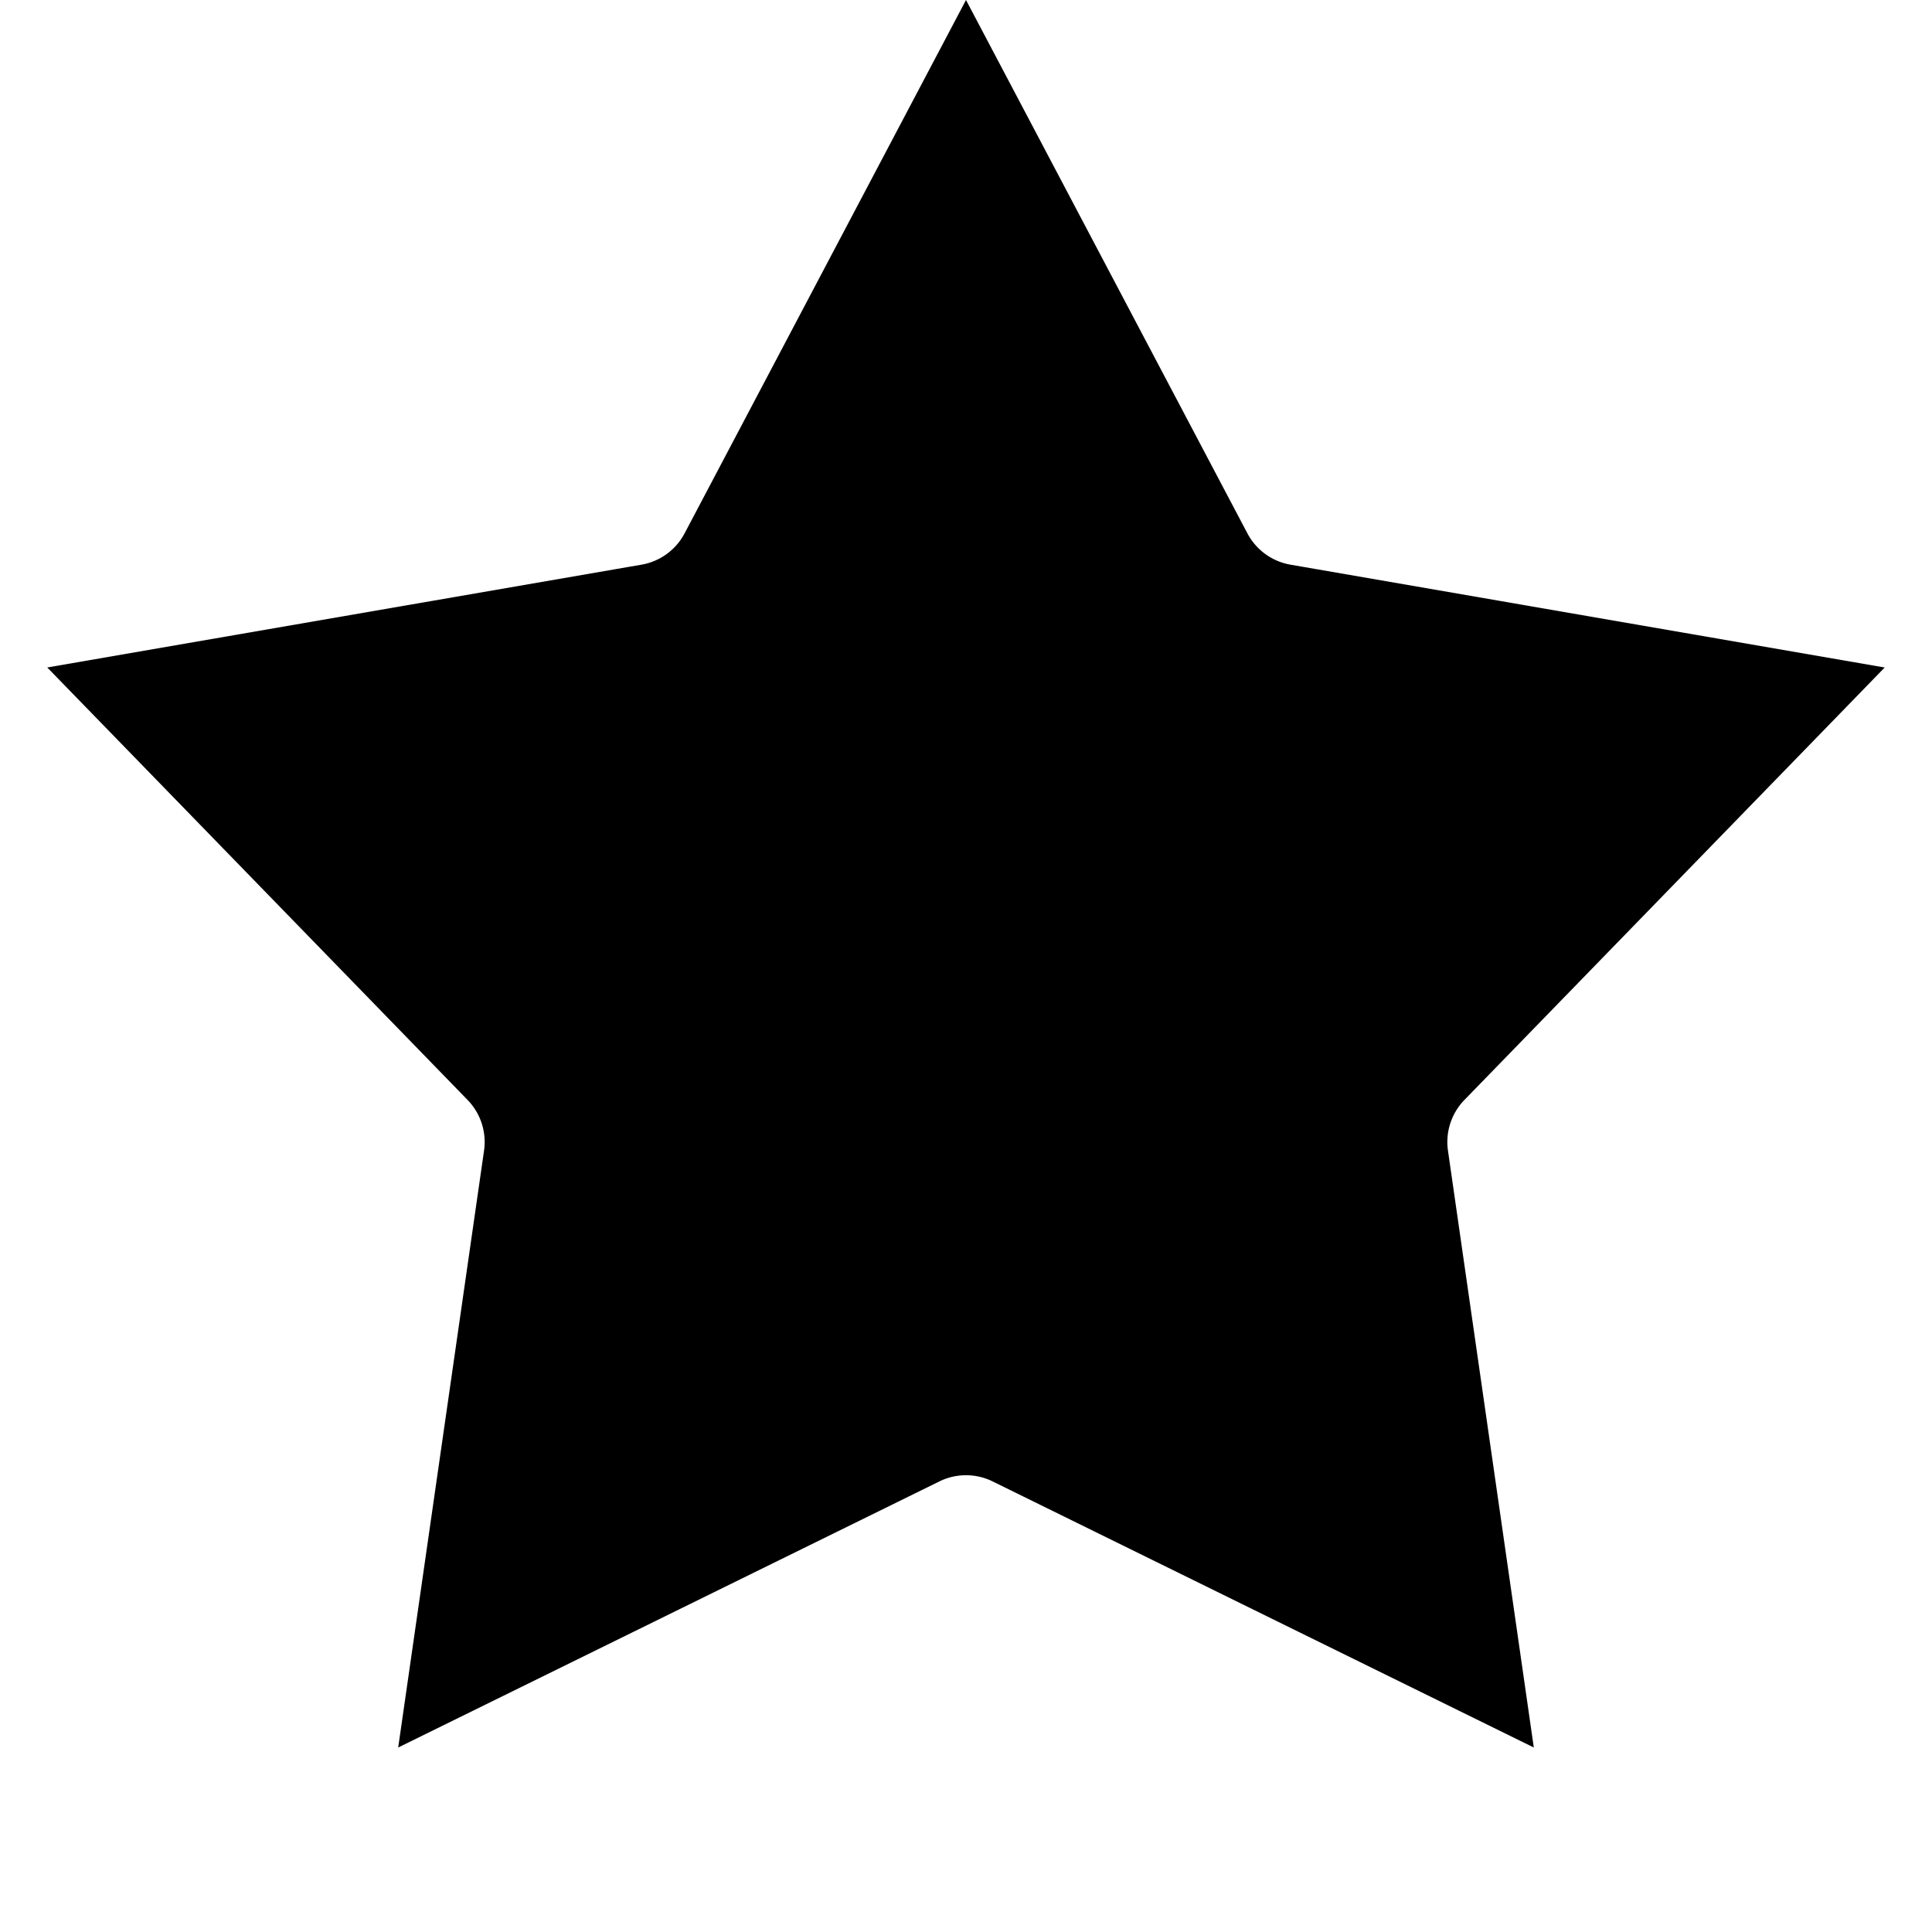<svg xmlns="http://www.w3.org/2000/svg" width="1024" height="1024">
  <path stroke="#000" stroke-width="76.8" d="M396.813 300.61 512 82.291 627.187 300.61a70.408 70.408 0 0 0 50.26 36.518l243.232 42.084-172.038 177.014a70.396 70.396 0 0 0-19.2 59.087l35.136 244.328-221.512-108.915a70.38 70.38 0 0 0-62.127 0L259.424 859.641l35.137-244.328a70.401 70.401 0 0 0-19.199-59.087l-172.04-177.014 243.229-42.084a70.398 70.398 0 0 0 50.262-36.518zm532.32 69.904zM248.538 864.992h.008-.008z"/>
</svg>
